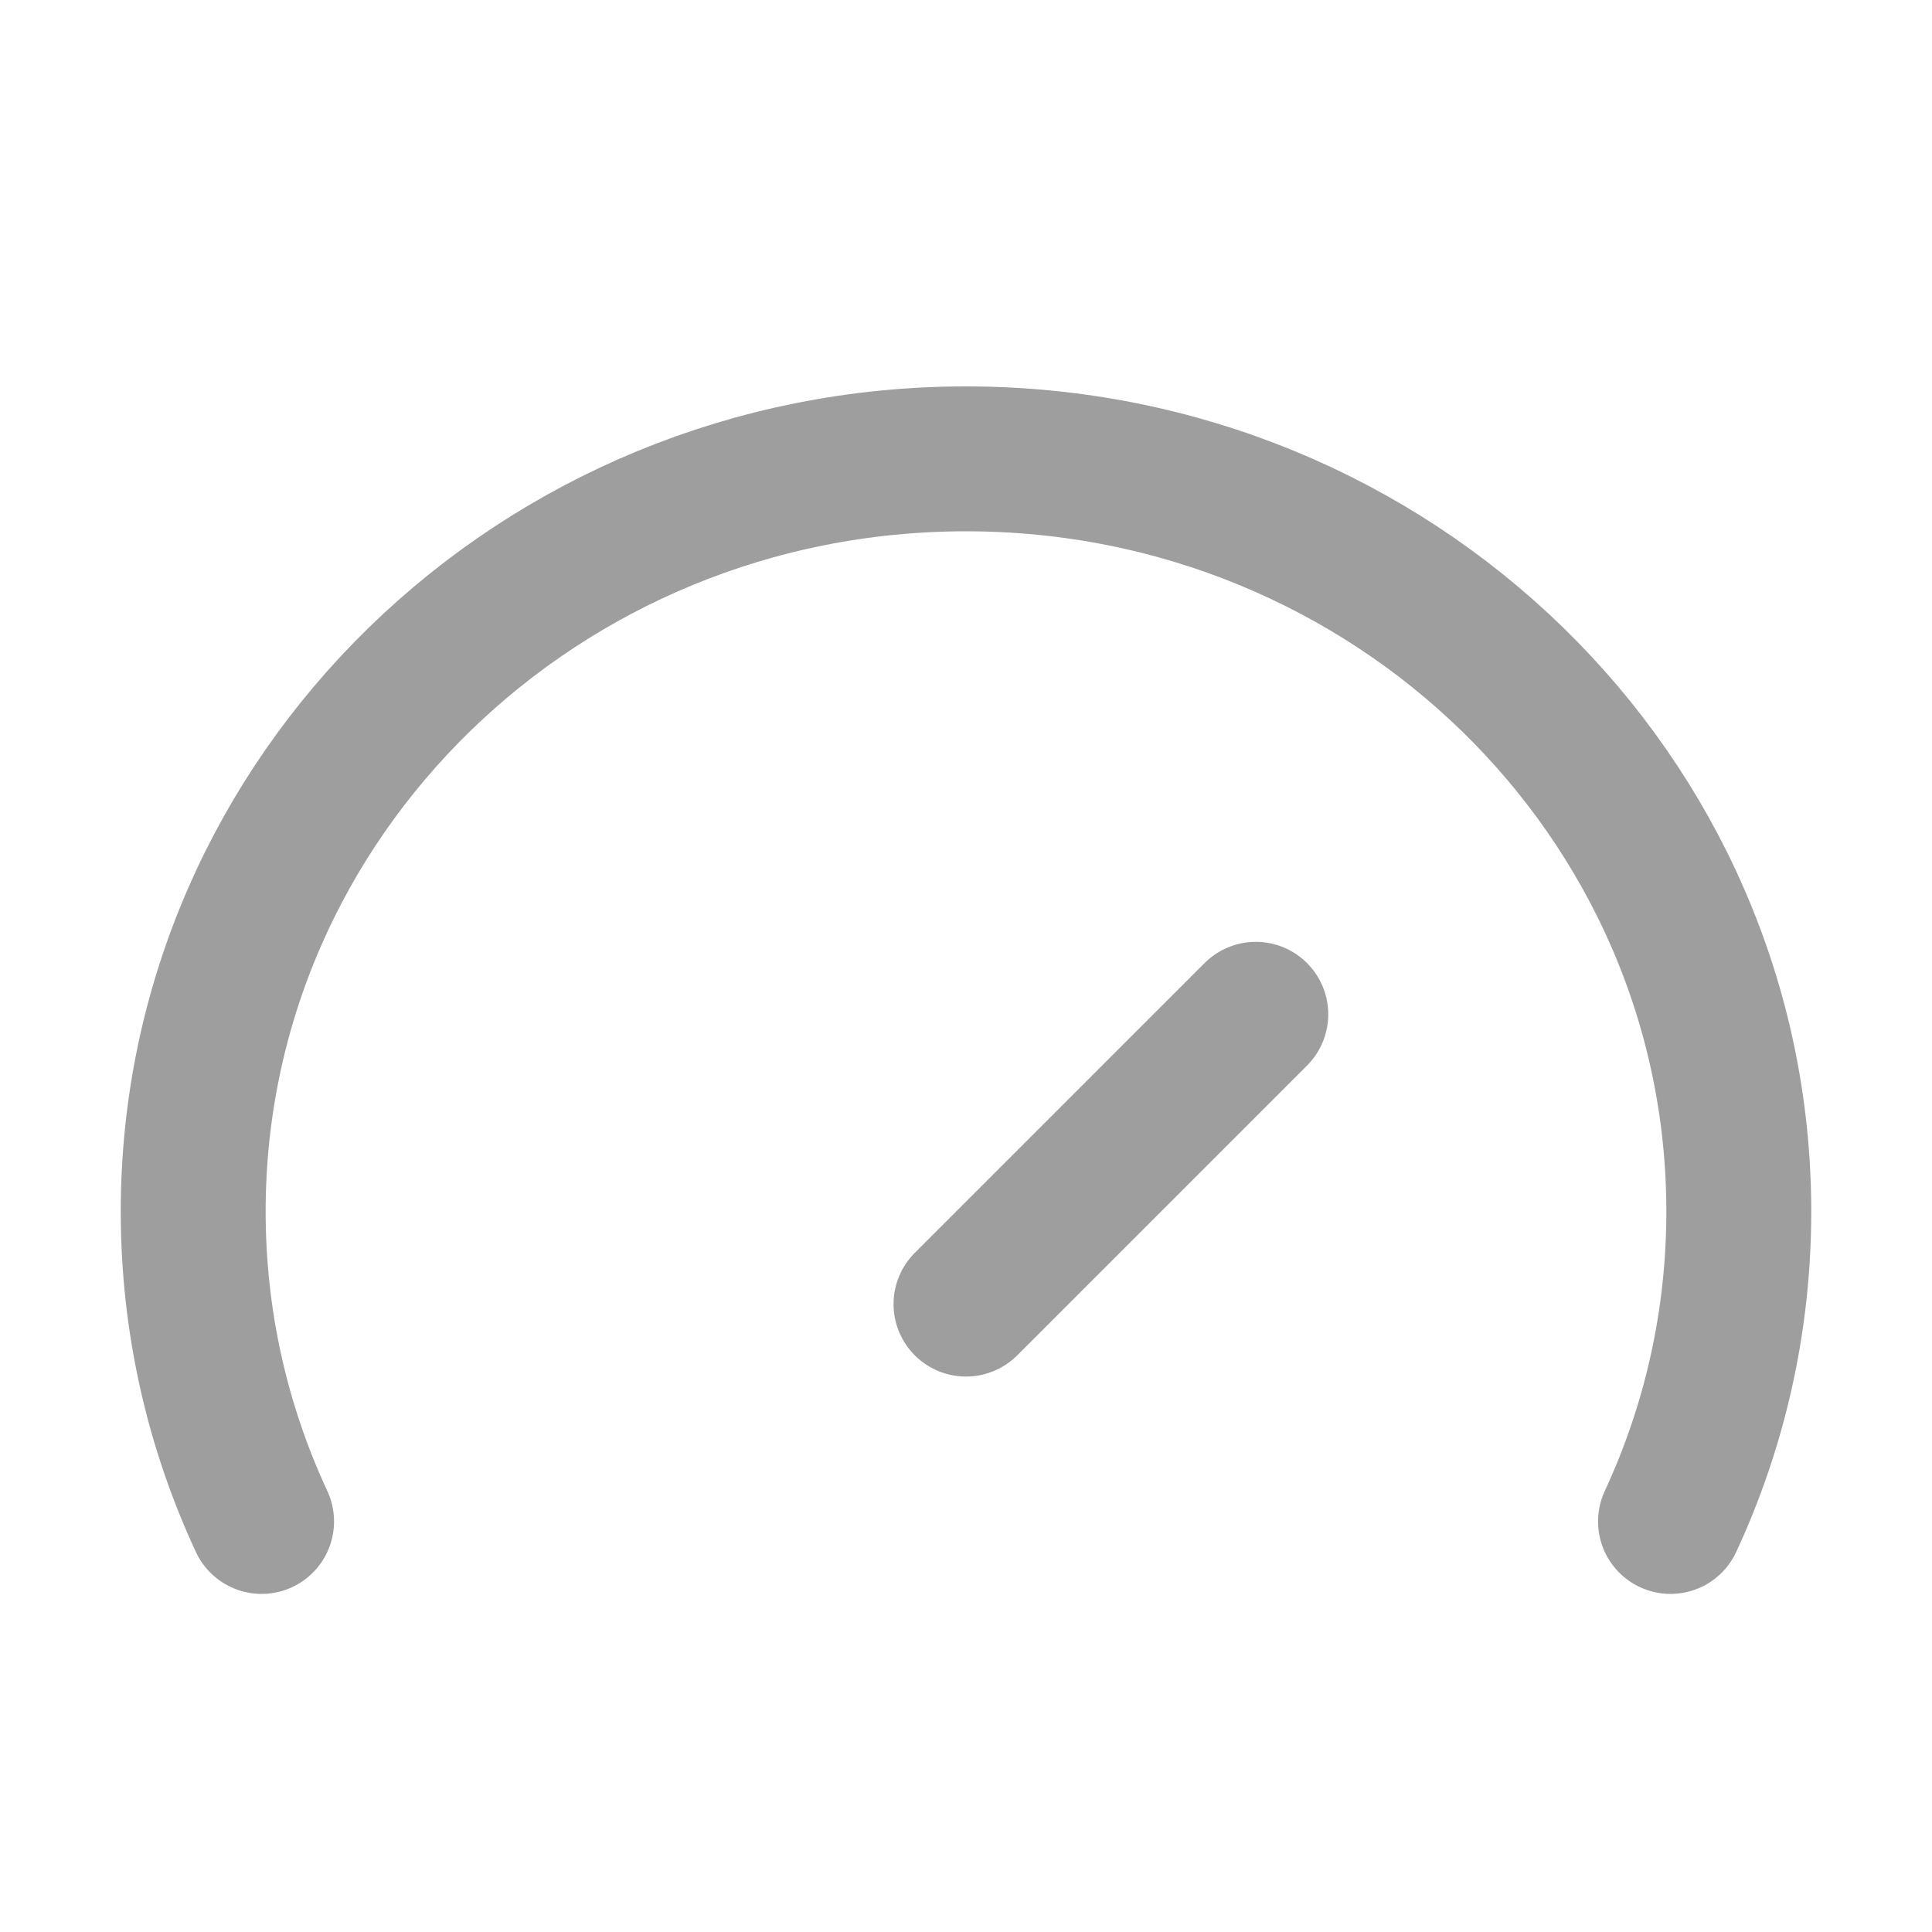 <svg width="20" height="20" viewBox="0 0 20 20" fill="none" xmlns="http://www.w3.org/2000/svg">
<g opacity="0.38">
<path d="M17.293 15.75C17.747 14.772 18 13.685 18 12.542C18 8.238 14.418 4.75 10 4.75C5.582 4.75 2 8.238 2 12.542C2 13.685 2.253 14.772 2.708 15.75" stroke="black" stroke-width="1.5" stroke-linecap="round"/>
<path d="M10 13.5L13 10.5" stroke="black" stroke-width="1.5" stroke-linecap="round"/>
</g>
</svg>
